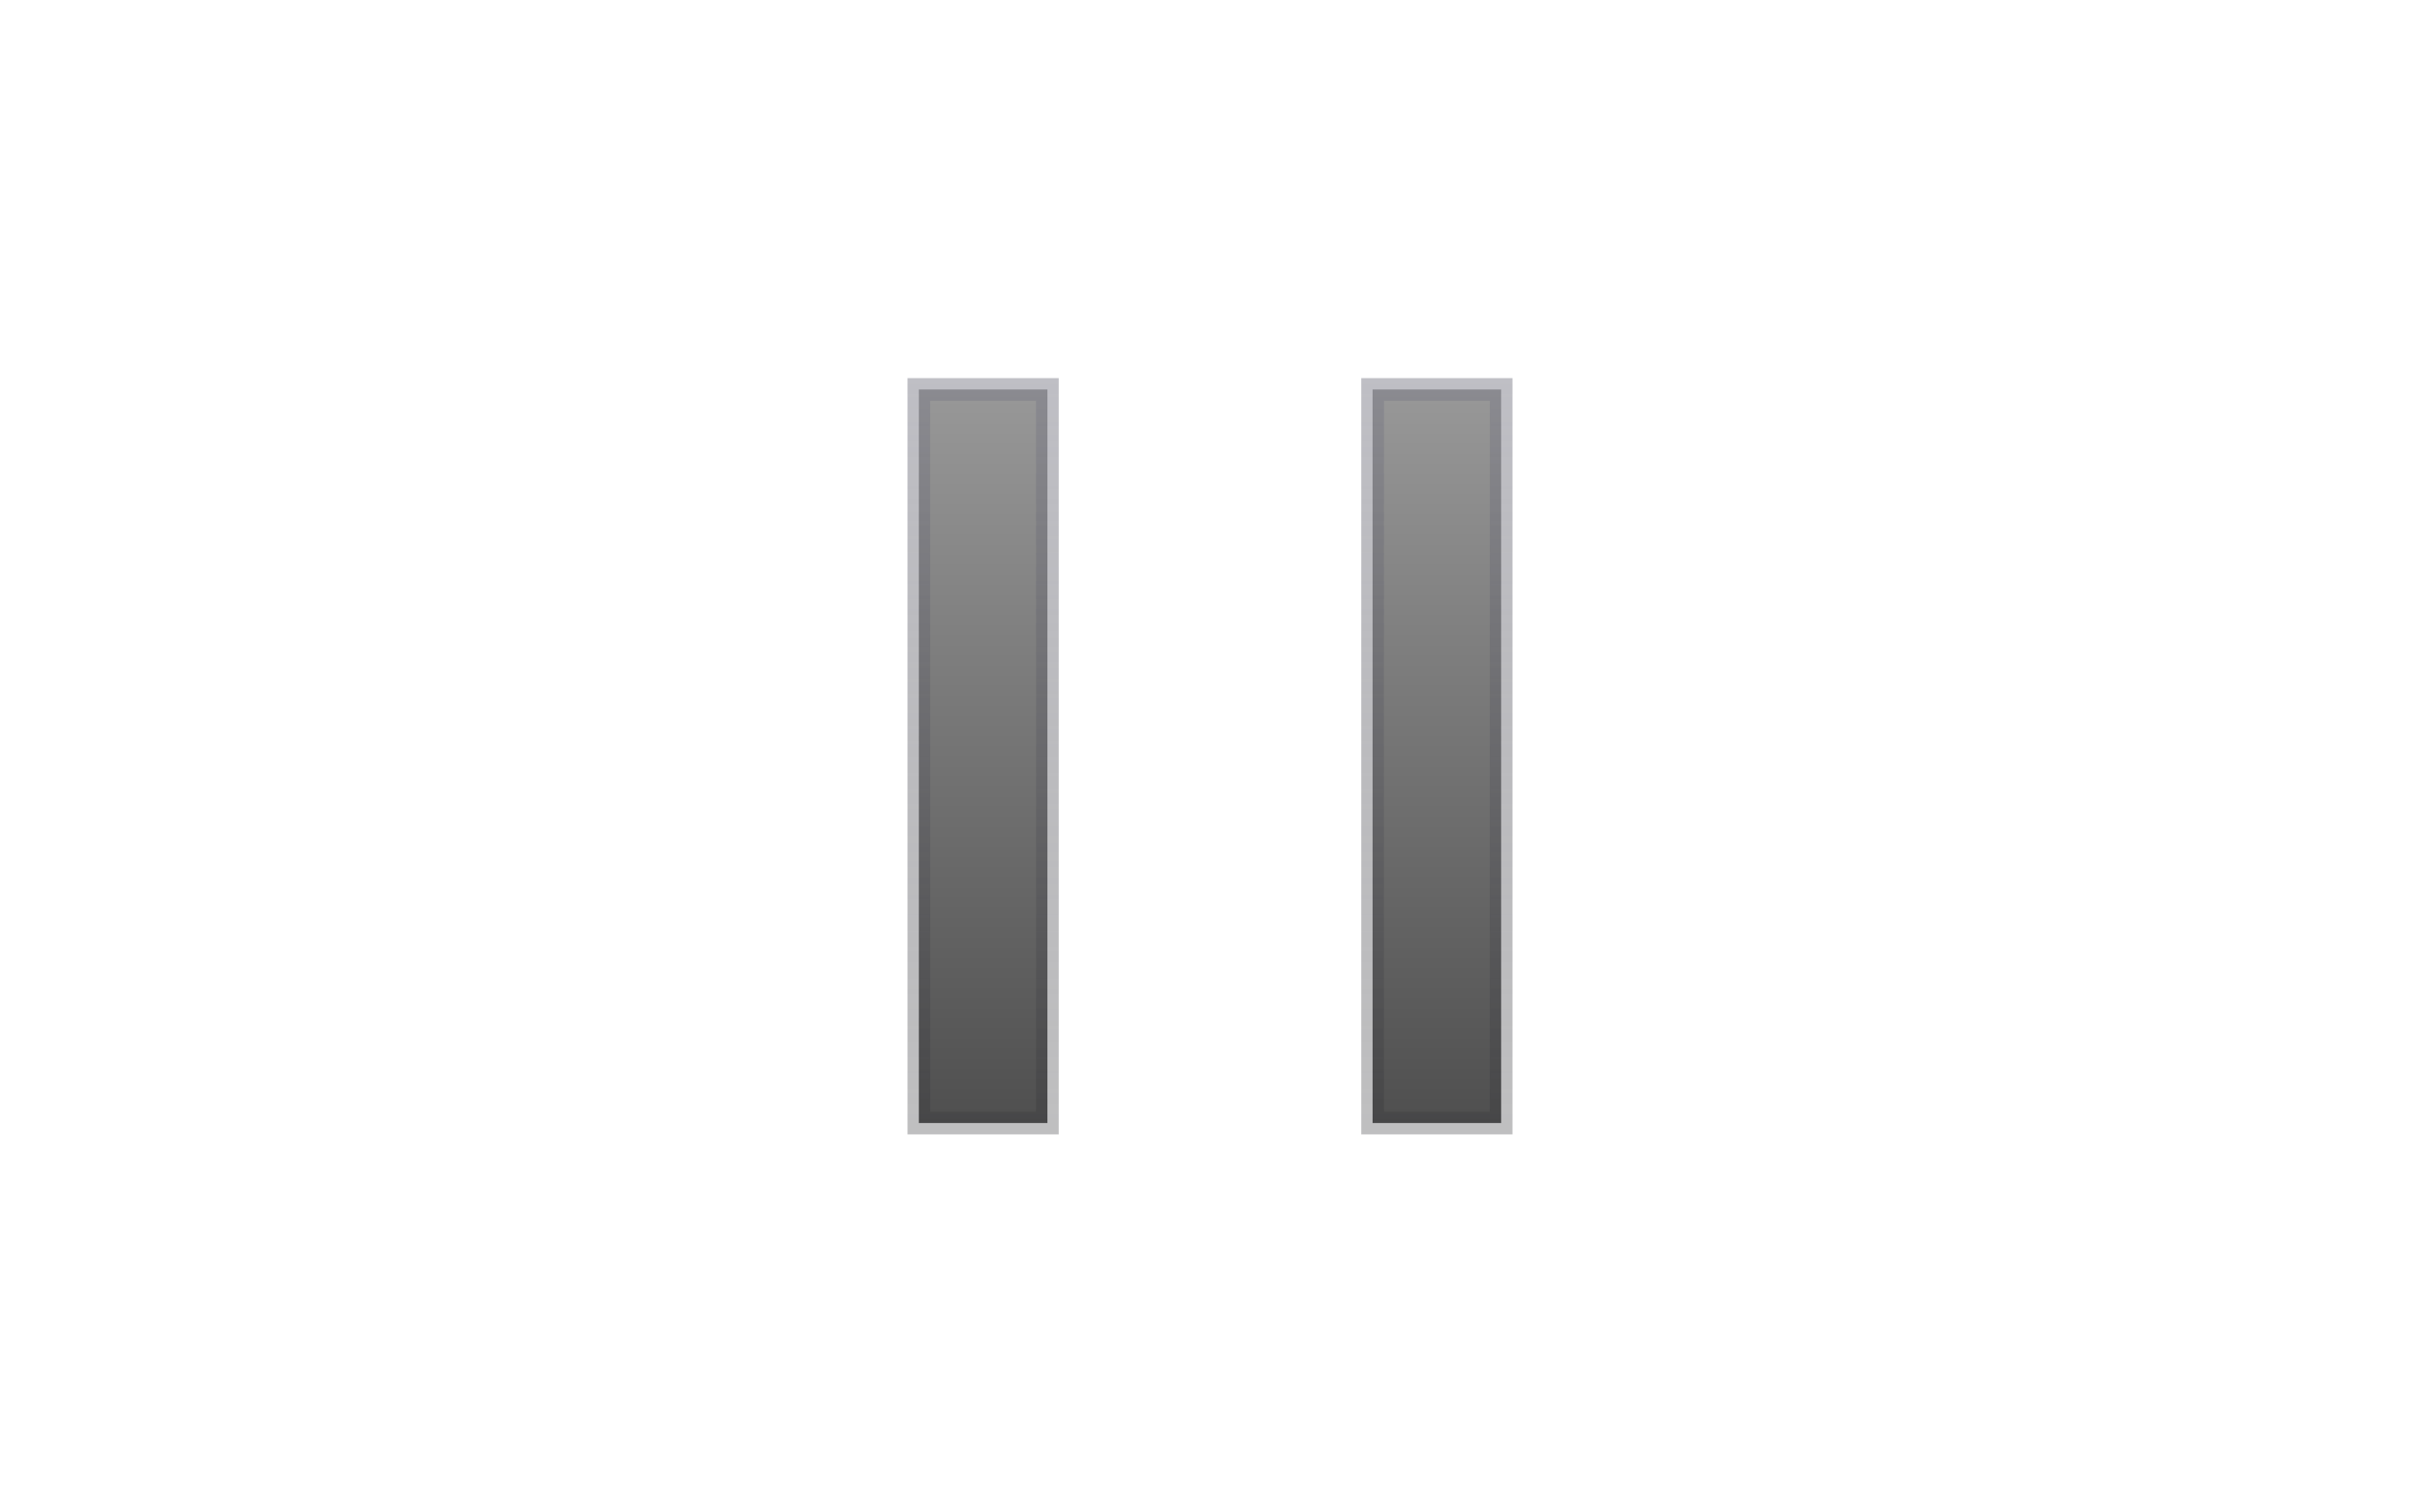 <svg width="32" height="20" viewBox="0 0 32 20" fill="none" xmlns="http://www.w3.org/2000/svg">
<path d="M12.15 5.15H13.85V14.85H12.15V5.15Z" fill="url(#paint0_linear_3521_5784)"/>
<path d="M12.15 5.15H13.85V14.85H12.15V5.15Z" stroke="url(#paint1_linear_3521_5784)" stroke-width="0.3" style="mix-blend-mode:screen"/>
<path d="M18.15 5.15H19.85V14.85H18.15V5.15Z" fill="url(#paint2_linear_3521_5784)"/>
<path d="M18.15 5.15H19.85V14.85H18.15V5.15Z" stroke="url(#paint3_linear_3521_5784)" stroke-width="0.3" style="mix-blend-mode:screen"/>
<defs>
<linearGradient id="paint0_linear_3521_5784" x1="13" y1="15" x2="13" y2="5" gradientUnits="userSpaceOnUse">
<stop stop-color="#4E4E4E"/>
<stop offset="1" stop-color="#999999"/>
</linearGradient>
<linearGradient id="paint1_linear_3521_5784" x1="13" y1="5" x2="13" y2="16.716" gradientUnits="userSpaceOnUse">
<stop stop-color="#7E7E8A" stop-opacity="0.5"/>
<stop offset="1" stop-color="#252527" stop-opacity="0.28"/>
</linearGradient>
<linearGradient id="paint2_linear_3521_5784" x1="19" y1="15" x2="19" y2="5" gradientUnits="userSpaceOnUse">
<stop stop-color="#4E4E4E"/>
<stop offset="1" stop-color="#999999"/>
</linearGradient>
<linearGradient id="paint3_linear_3521_5784" x1="19" y1="5" x2="19" y2="16.716" gradientUnits="userSpaceOnUse">
<stop stop-color="#7E7E8A" stop-opacity="0.5"/>
<stop offset="1" stop-color="#252527" stop-opacity="0.28"/>
</linearGradient>
</defs>
</svg>
